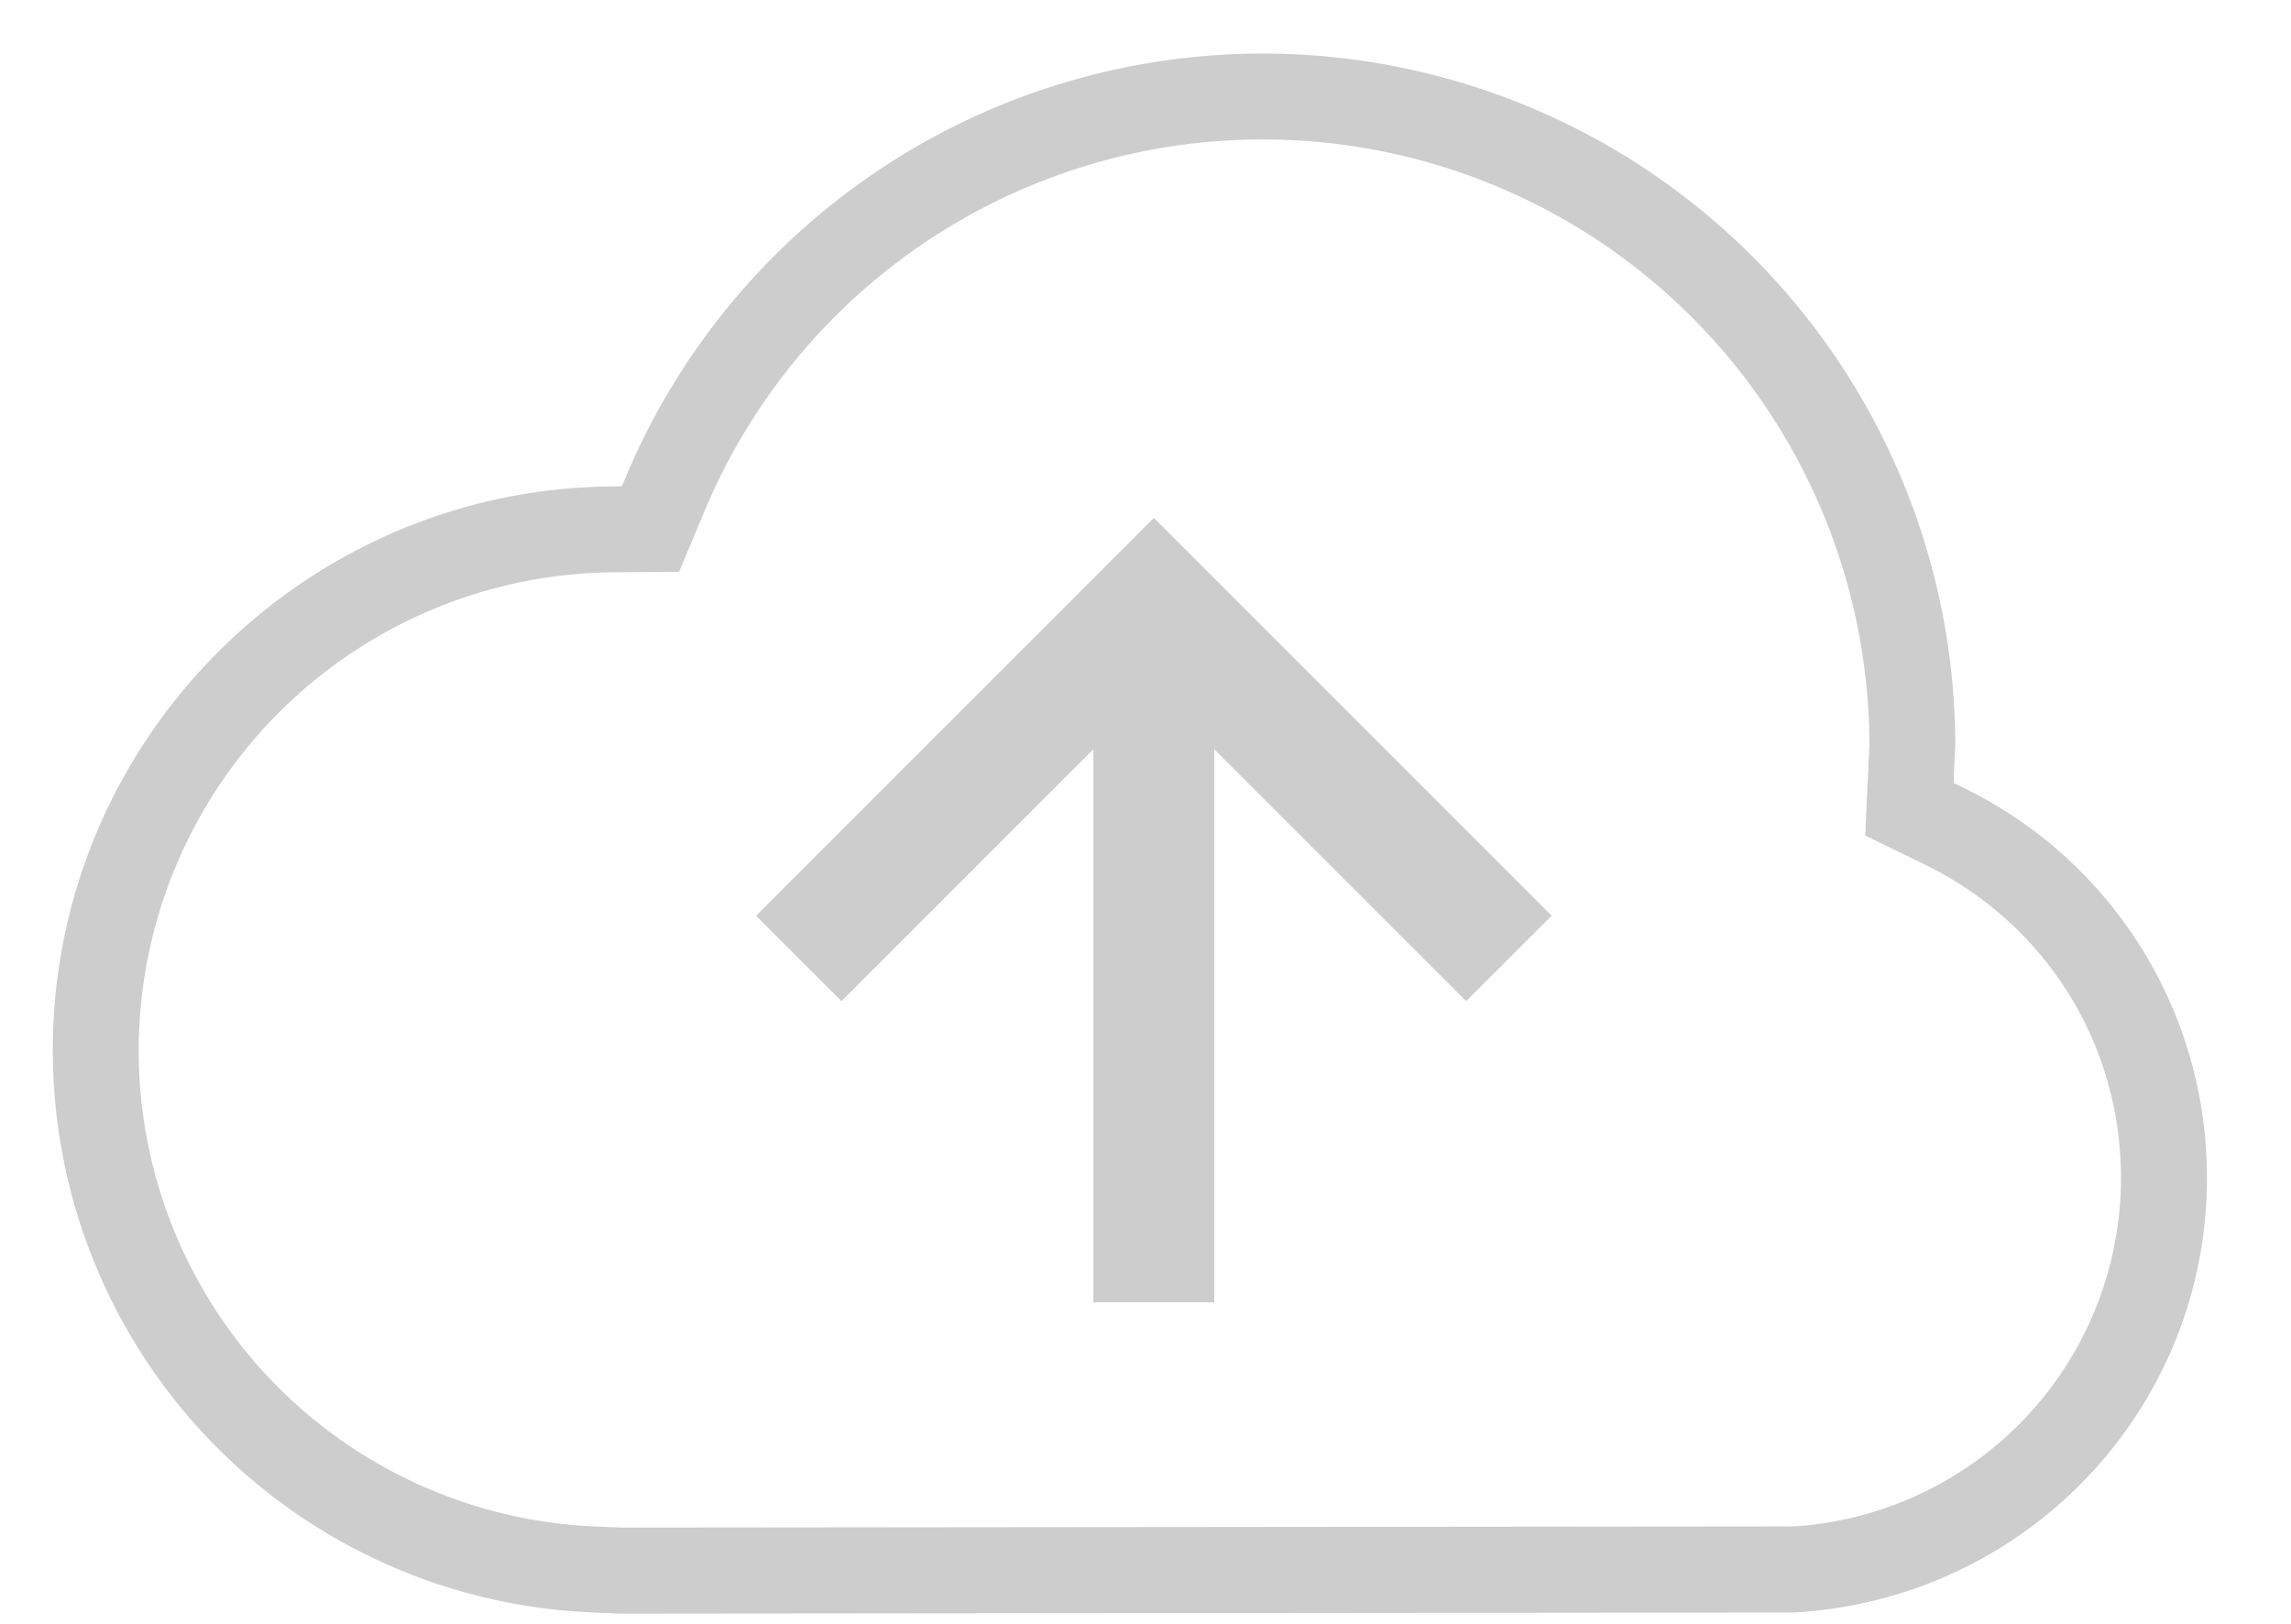 <?xml version="1.0" standalone="no"?><!DOCTYPE svg PUBLIC "-//W3C//DTD SVG 1.1//EN" "http://www.w3.org/Graphics/SVG/1.1/DTD/svg11.dtd"><svg t="1537259001287" class="icon" style="" viewBox="0 0 1445 1024" version="1.1" xmlns="http://www.w3.org/2000/svg" p-id="5122" xmlns:xlink="http://www.w3.org/1999/xlink" width="282.227" height="200"><defs><style type="text/css"></style></defs><path d="M1237.052 496.158a272.986 272.986 0 0 1 154.925 246.844c0 145.348-113.724 265.638-260.397 273.95l-740.472 0.723-19.034-0.843a354.786 354.786 0 0 1-338.763-354.665c0-194.861 158.539-354.244 353.461-355.388l5.421-0.06 2.168-5.06A435.561 435.561 0 0 1 796.913 33.792a436.826 436.826 0 0 1 436.344 436.344 1276.988 1276.988 0 0 0-1.084 23.672l4.819 2.349z m-107.038 466.583a220.341 220.341 0 0 0 207.752-219.738c0-84.932-47.586-160.828-124.446-198.114l-36.864-17.95 0.783-17.83 1.506-31.744 0.361-7.228A382.615 382.615 0 0 0 796.913 87.944a381.35 381.35 0 0 0-352.617 234.616l-15.962 38.069-17.89 0.12-23.432 0.181a302.02 302.02 0 0 0-299.55 301.176 300.574 300.574 0 0 0 287.081 300.574l17.107 0.723 738.304-0.723z" p-id="5123" fill="#cdcdcd"></path><path d="M727.763 326.656L476.883 577.536l53.911 53.85 158.84-158.84v348.823h76.258v-348.762l158.84 158.78 53.911-53.85z" p-id="5124" fill="#cdcdcd"></path></svg>